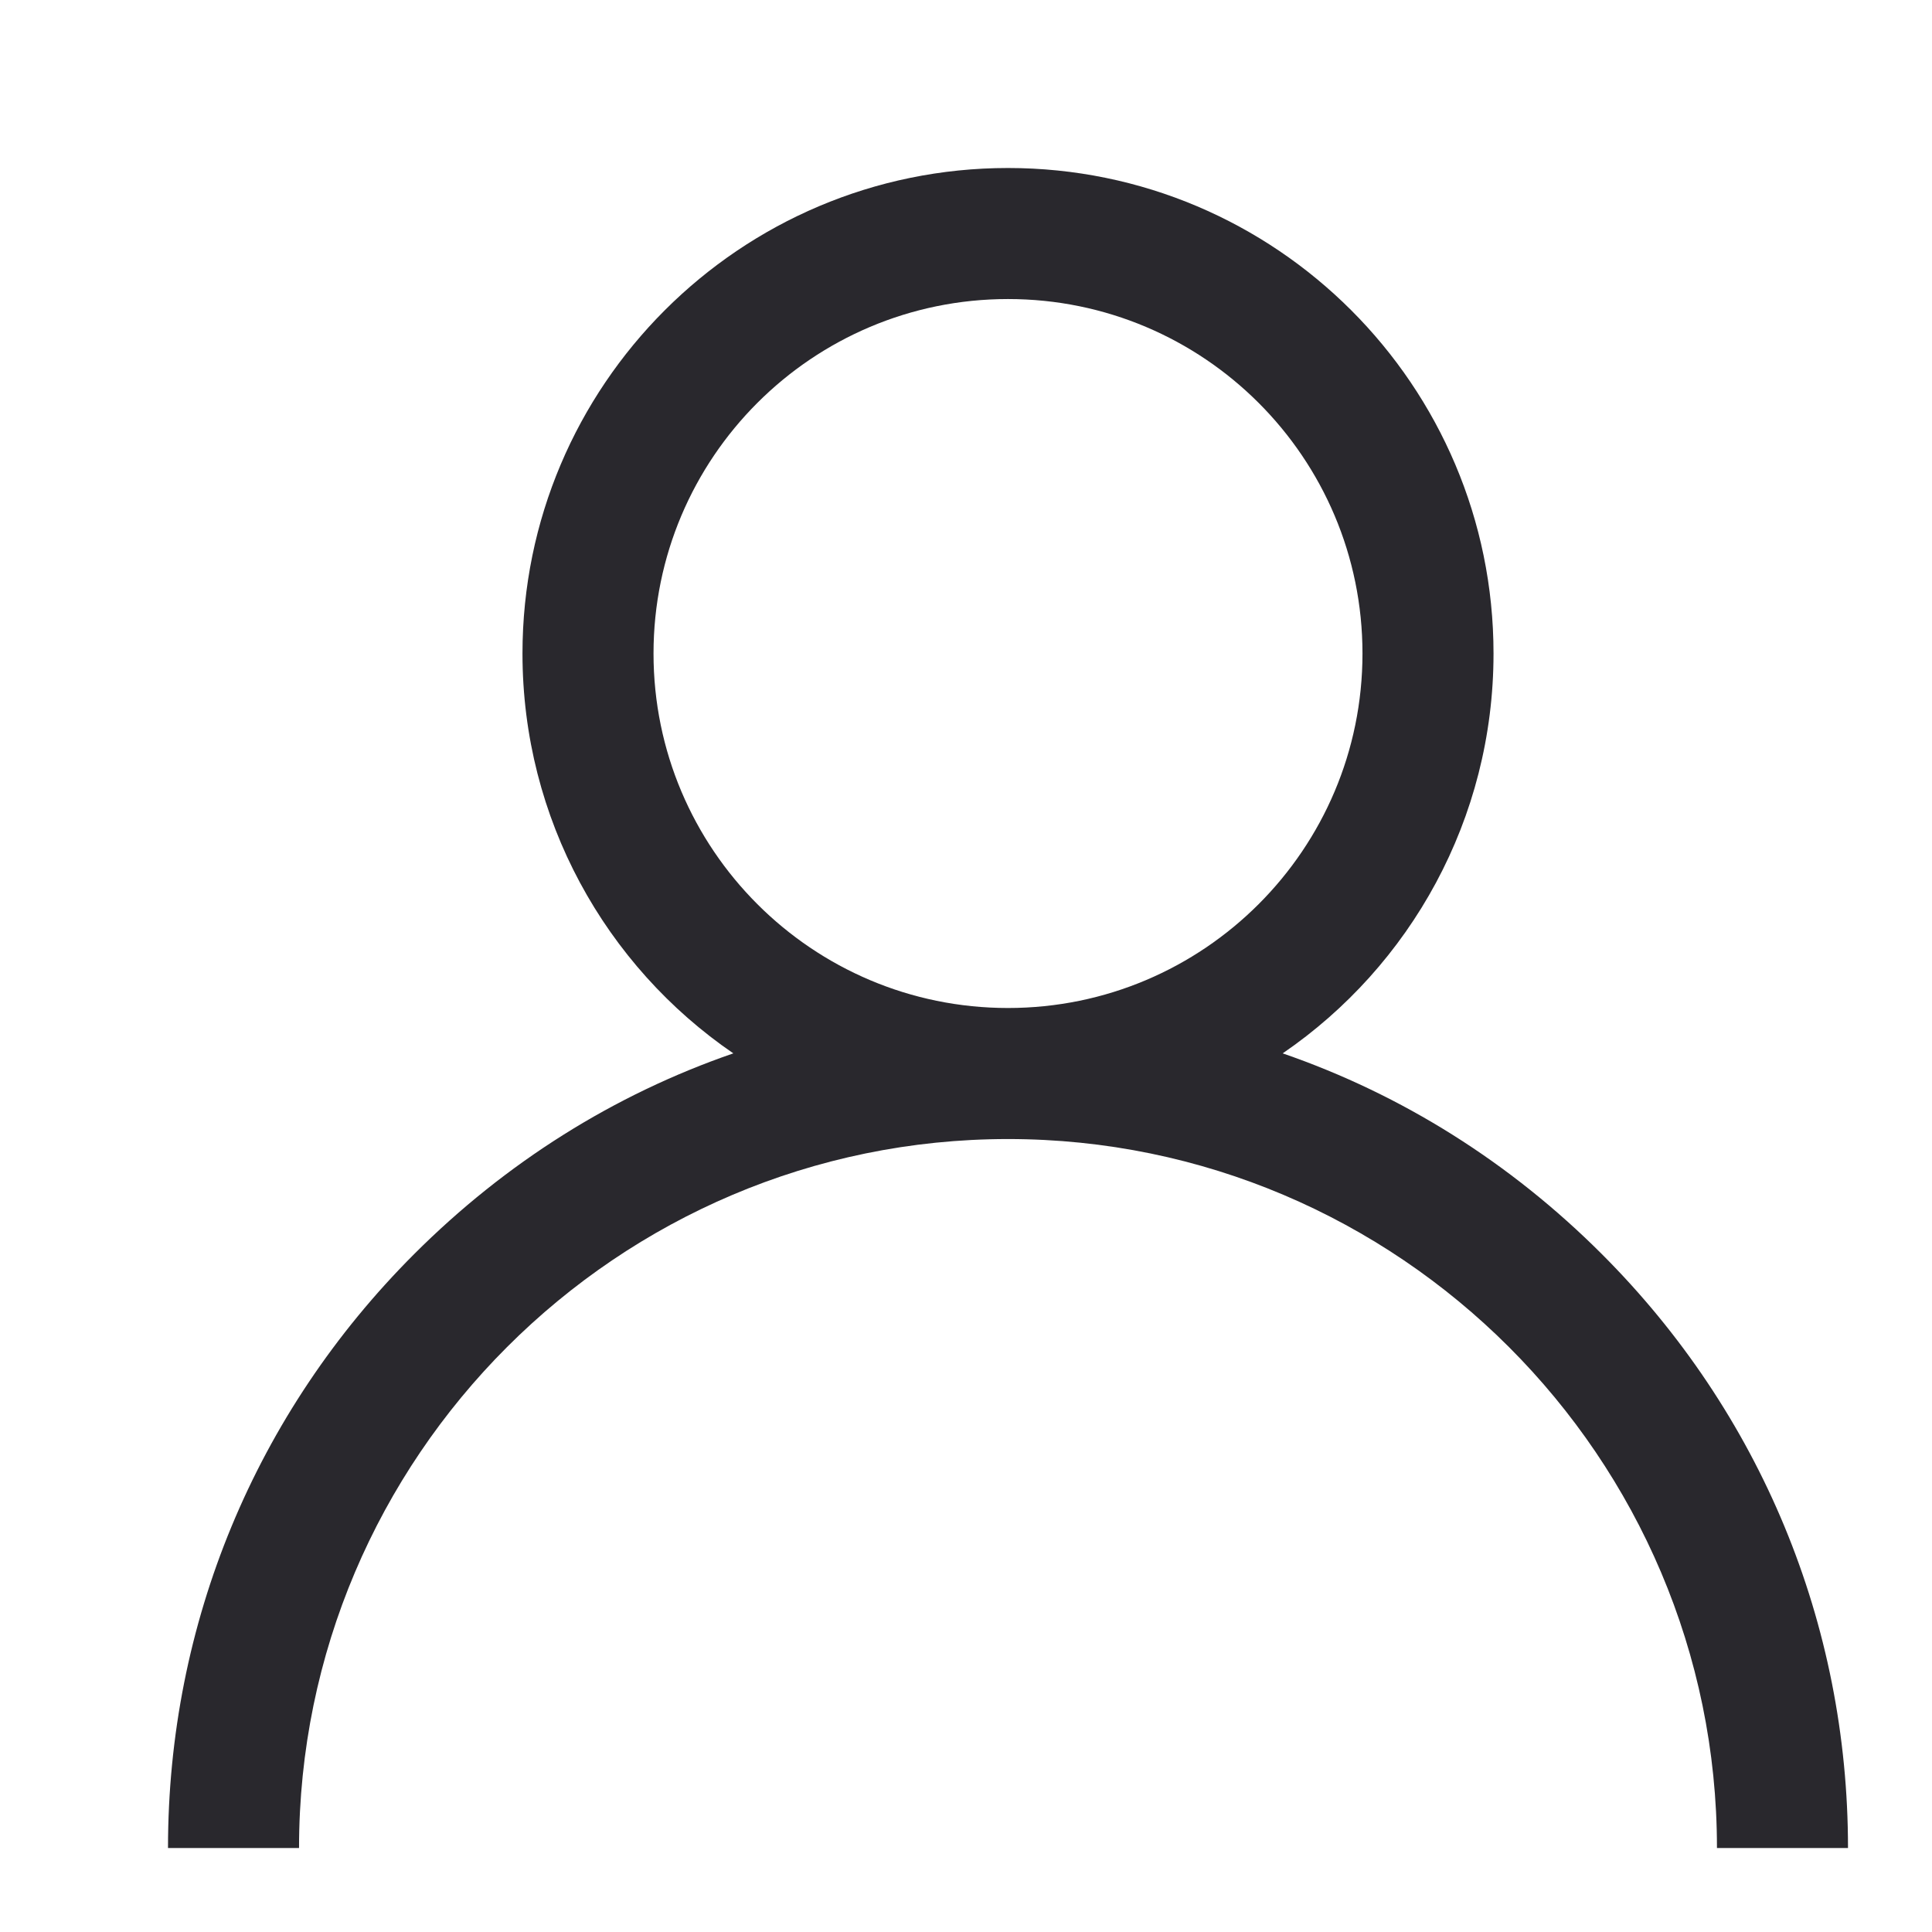 <svg version="1.2" baseProfile="tiny-ps" xmlns="http://www.w3.org/2000/svg" viewBox="0 0 23 23" width="23" height="23">
	<title>user</title>
	<style>
		tspan { white-space:pre }
		.shp0 { fill: #29282d } 
	</style>
	<path id="user" class="shp0" d="M19.07 14.93C17.98 13.84 16.69 13.03 15.27 12.54C16.79 11.5 17.78 9.75 17.78 7.78C17.78 4.59 15.19 2 12 2C8.81 2 6.22 4.59 6.22 7.78C6.22 9.75 7.21 11.5 8.73 12.54C7.31 13.03 6.02 13.84 4.93 14.93C3.04 16.82 2 19.33 2 22L3.56 22C3.56 17.35 7.35 13.56 12 13.56C16.65 13.56 20.44 17.35 20.44 22L22 22C22 19.33 20.96 16.82 19.07 14.93ZM7.78 7.78C7.78 5.45 9.67 3.56 12 3.56C14.33 3.56 16.22 5.45 16.22 7.78C16.22 10.11 14.33 12 12 12C9.67 12 7.78 10.11 7.78 7.78Z" />
</svg>